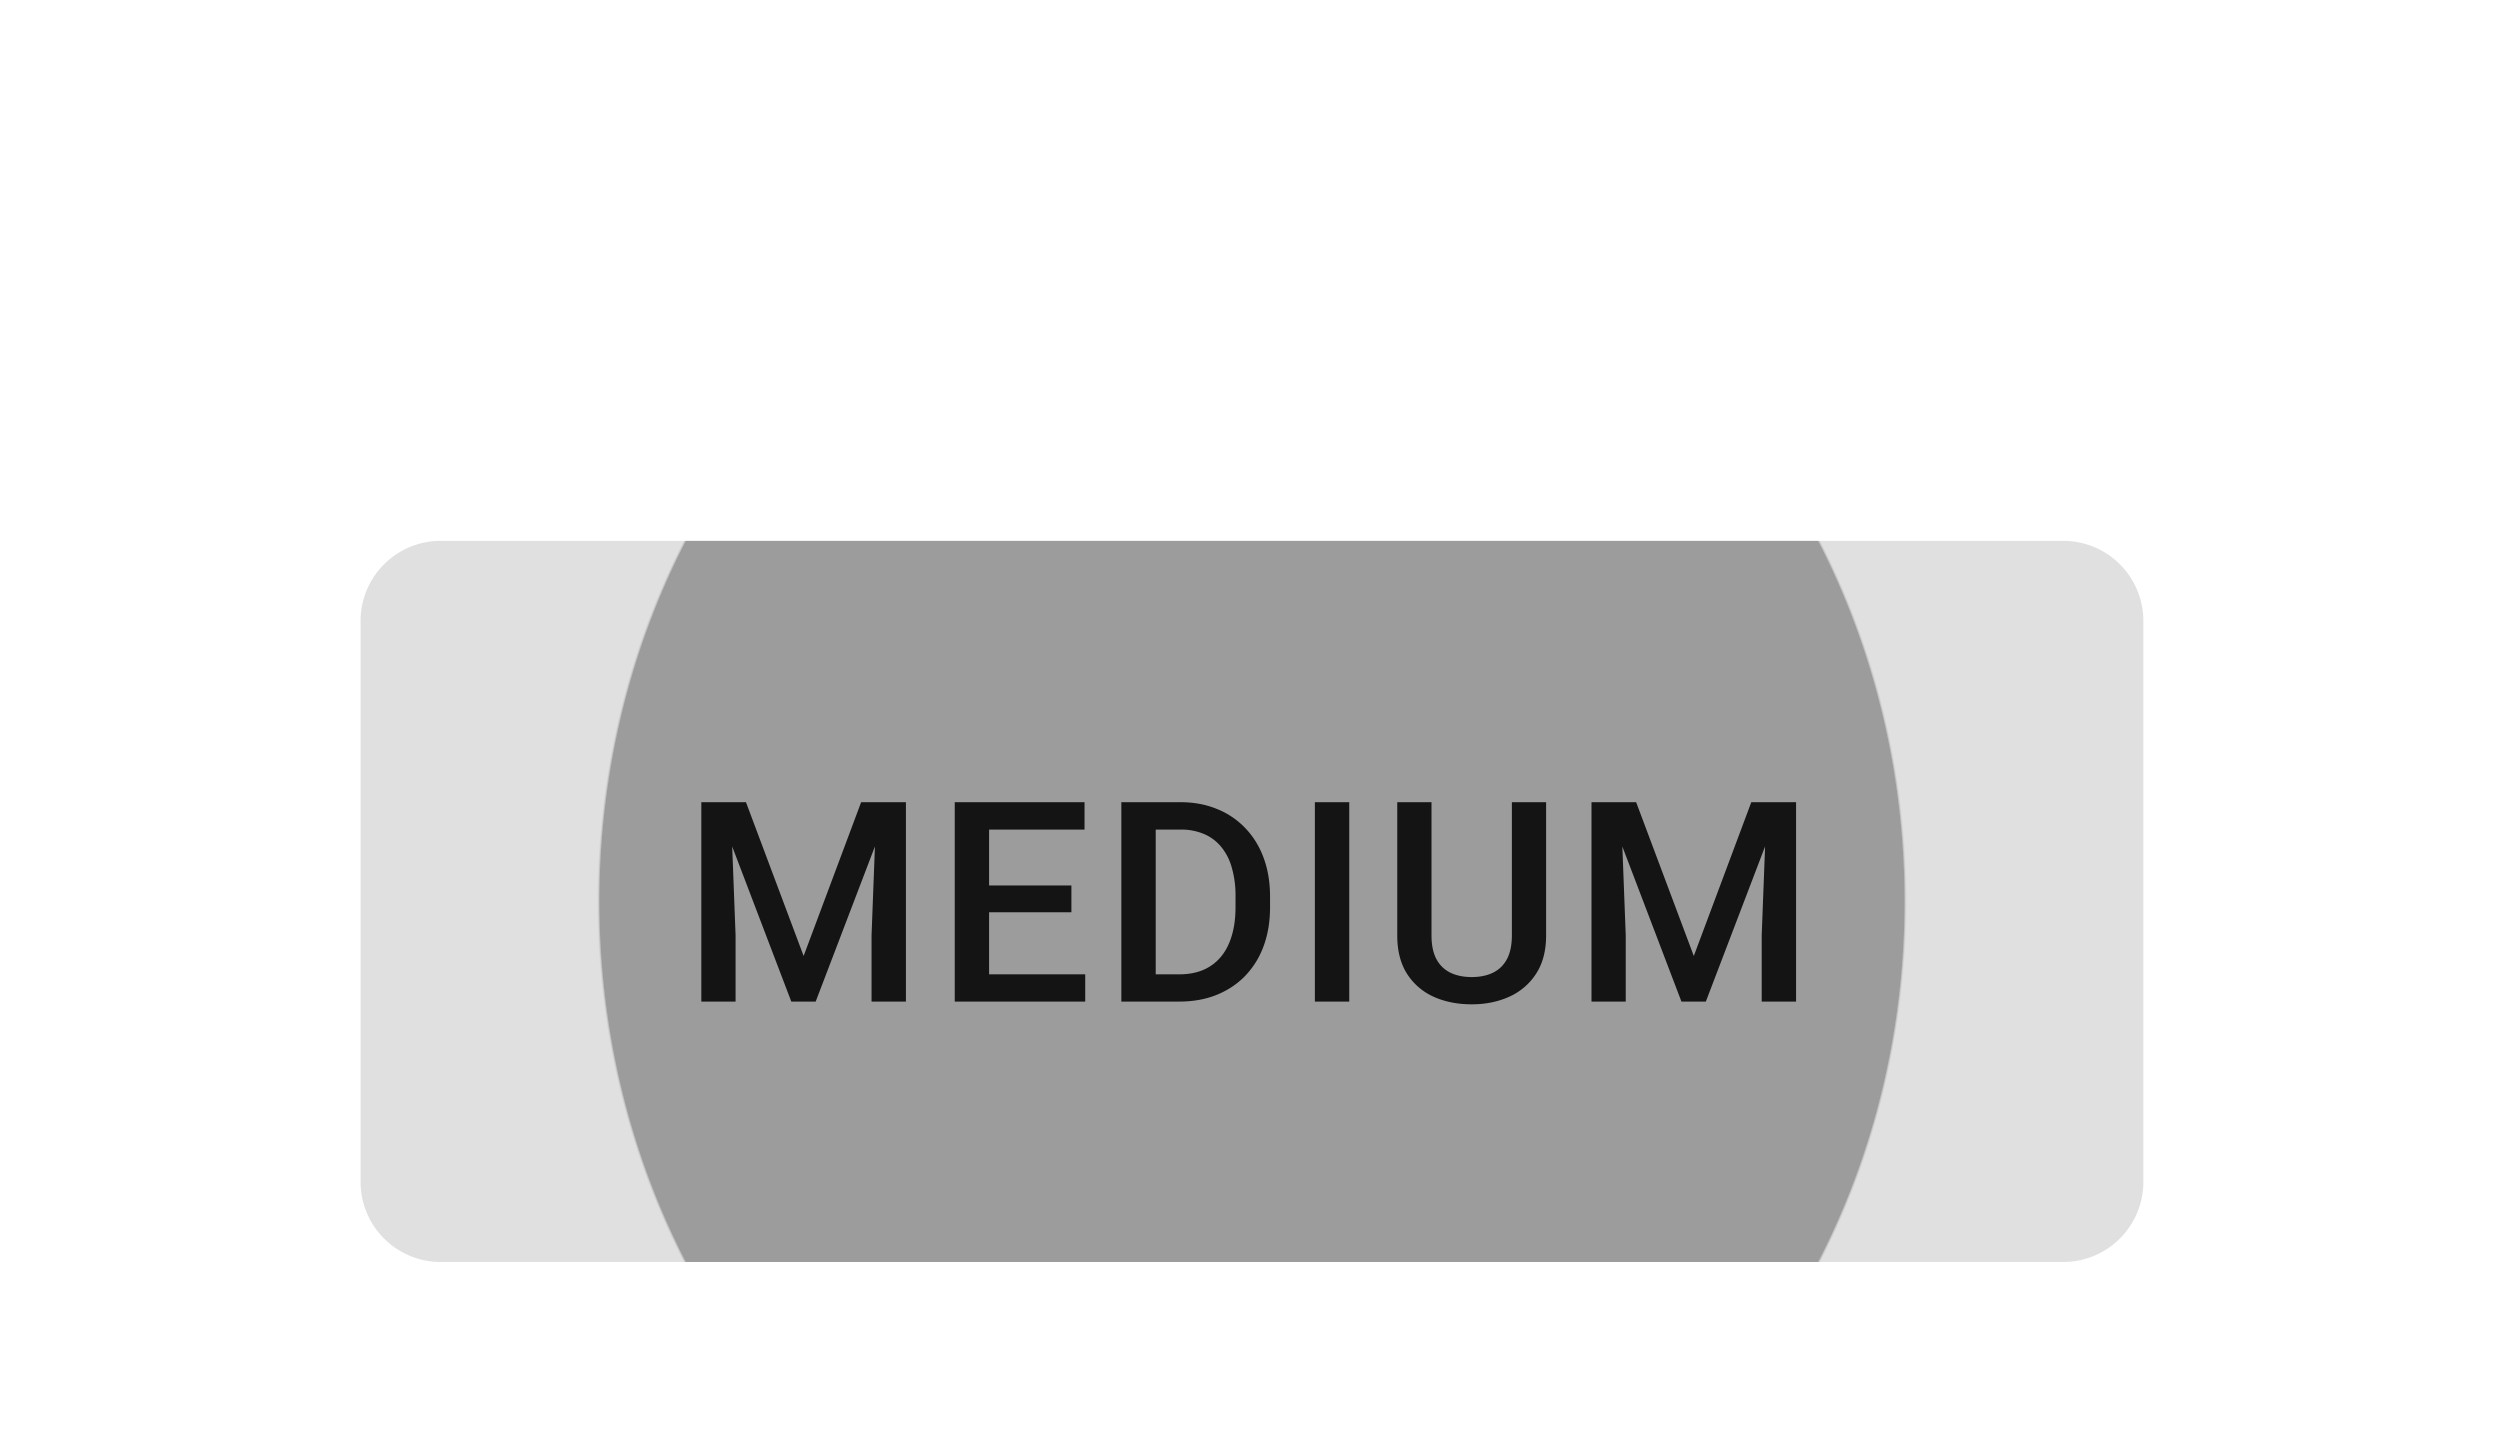 <?xml version="1.0" encoding="UTF-8" standalone="no"?>
<!-- Created with Inkscape (http://www.inkscape.org/) -->

<svg
   width="33.073mm"
   height="19.05mm"
   viewBox="0 0 33.073 19.05"
   version="1.1"
   id="svg13398"
   xml:space="preserve"
   xmlns="http://www.w3.org/2000/svg"
   xmlns:svg="http://www.w3.org/2000/svg"><defs
     id="defs13395"><radialGradient
       id="b-94"
       cx="0"
       cy="0"
       r="1"
       gradientTransform="matrix(0,36.29,-32.565,0,44.5,18)"
       gradientUnits="userSpaceOnUse"><stop
         offset=".995"
         stop-opacity=".3"
         id="stop28898" /><stop
         offset="1"
         stop-color="#fff"
         stop-opacity="0"
         id="stop28900" /></radialGradient><filter
       id="a-510"
       width="125"
       height="72"
       x="0"
       y="0"
       color-interpolation-filters="sRGB"
       filterUnits="userSpaceOnUse"><feFlood
         flood-opacity="0"
         result="BackgroundImageFix"
         id="feFlood28903" /><feColorMatrix
         in="SourceAlpha"
         result="hardAlpha"
         values="0 0 0 0 0 0 0 0 0 0 0 0 0 0 0 0 0 0 127 0"
         id="feColorMatrix28905" /><feOffset
         dy="1"
         id="feOffset28907" /><feGaussianBlur
         stdDeviation="9"
         id="feGaussianBlur28909" /><feComposite
         in2="hardAlpha"
         operator="out"
         id="feComposite28911" /><feColorMatrix
         values="0 0 0 0 0 0 0 0 0 0 0 0 0 0 0 0 0 0 0.12 0"
         id="feColorMatrix28913" /><feBlend
         in2="BackgroundImageFix"
         result="effect1_dropShadow_4844_16044"
         id="feBlend28915"
         mode="normal" /><feColorMatrix
         in="SourceAlpha"
         result="hardAlpha"
         values="0 0 0 0 0 0 0 0 0 0 0 0 0 0 0 0 0 0 127 0"
         id="feColorMatrix28917" /><feOffset
         dy="6"
         id="feOffset28919" /><feGaussianBlur
         stdDeviation="5"
         id="feGaussianBlur28921" /><feComposite
         in2="hardAlpha"
         operator="out"
         id="feComposite28923" /><feColorMatrix
         values="0 0 0 0 0 0 0 0 0 0 0 0 0 0 0 0 0 0 0.14 0"
         id="feColorMatrix28925" /><feBlend
         in2="effect1_dropShadow_4844_16044"
         result="effect2_dropShadow_4844_16044"
         id="feBlend28927"
         mode="normal" /><feColorMatrix
         in="SourceAlpha"
         result="hardAlpha"
         values="0 0 0 0 0 0 0 0 0 0 0 0 0 0 0 0 0 0 127 0"
         id="feColorMatrix28929" /><feMorphology
         in="SourceAlpha"
         radius="1"
         result="effect3_dropShadow_4844_16044"
         id="feMorphology28931" /><feOffset
         dy="3"
         id="feOffset28933" /><feGaussianBlur
         stdDeviation="2.5"
         id="feGaussianBlur28935" /><feComposite
         in2="hardAlpha"
         operator="out"
         id="feComposite28937" /><feColorMatrix
         values="0 0 0 0 0 0 0 0 0 0 0 0 0 0 0 0 0 0 0.2 0"
         id="feColorMatrix28939" /><feBlend
         in2="effect2_dropShadow_4844_16044"
         result="effect3_dropShadow_4844_16044"
         id="feBlend28941"
         mode="normal" /><feBlend
         in="SourceGraphic"
         in2="effect3_dropShadow_4844_16044"
         result="shape"
         id="feBlend28943"
         mode="normal" /></filter></defs><g
     id="New_Layer_1652821995.5639143"
     style="display:inline"
     transform="translate(-183.885,-380.396)"><g
       filter="url(#a)"
       id="g28896"
       style="filter:url(#a-510)"
       transform="matrix(0.265,0,0,0.265,183.885,380.396)"><path
         fill="#e0e0e0"
         d="m 18,21 a 4,4 0 0 1 4,-4 h 81 a 4,4 0 0 1 4,4 v 28 a 4,4 0 0 1 -4,4 H 22 a 4,4 0 0 1 -4,-4 z"
         id="path28890" /><path
         fill="url(#b)"
         d="M 0,0 H 89 V 36 H 0 Z"
         transform="translate(18,17)"
         id="path28892"
         style="fill:url(#b-94)" /><path
         fill="#000000"
         fill-opacity="0.87"
         d="m 35.709,30.047 h 1.531 l 2.878,7.677 2.871,-7.677 h 1.532 L 40.72,40 h -1.217 z m -0.697,0 h 1.456 l 0.253,6.644 V 40 h -1.71 v -9.953 z m 8.75,0 h 1.463 V 40 H 43.509 V 36.691 Z M 54.176,38.64 V 40 H 48.892 V 38.64 Z M 49.377,30.047 V 40 h -1.715 v -9.953 z m 4.109,4.156 v 1.34 h -4.594 v -1.34 z m 0.656,-4.156 v 1.367 h -5.25 V 30.047 Z M 58.87,40 h -2.126 l 0.014,-1.36 h 2.112 c 0.616,0 1.13,-0.135 1.545,-0.404 0.42,-0.269 0.734,-0.654 0.944,-1.155 0.214,-0.501 0.32,-1.098 0.32,-1.791 v -0.54 a 5,5 0 0 0 -0.184,-1.429 2.8,2.8 0 0 0 -0.533,-1.046 2.232,2.232 0 0 0 -0.861,-0.642 2.923,2.923 0 0 0 -1.17,-0.219 h -2.228 v -1.367 h 2.229 c 0.66,0 1.265,0.111 1.811,0.335 a 3.975,3.975 0 0 1 1.415,0.95 c 0.402,0.415 0.71,0.911 0.923,1.49 0.215,0.579 0.322,1.226 0.322,1.942 v 0.526 c 0,0.715 -0.108,1.363 -0.322,1.941 a 4.22,4.22 0 0 1 -0.923,1.49 c -0.4,0.41 -0.88,0.728 -1.435,0.95 C 60.171,39.891 59.553,40 58.87,40 Z M 57.695,30.047 V 40 h -1.716 v -9.953 z m 9.662,0 V 40 H 65.64 v -9.953 h 1.716 z m 8.118,0 h 1.709 v 6.651 c 0,0.757 -0.164,1.39 -0.492,1.9 a 3.092,3.092 0 0 1 -1.34,1.156 c -0.56,0.255 -1.187,0.383 -1.88,0.383 -0.715,0 -1.353,-0.128 -1.914,-0.383 a 3.056,3.056 0 0 1 -1.326,-1.155 c -0.32,-0.51 -0.479,-1.144 -0.479,-1.9 v -6.652 h 1.71 v 6.651 c 0,0.479 0.081,0.873 0.245,1.183 0.165,0.305 0.397,0.53 0.698,0.677 0.3,0.145 0.656,0.218 1.066,0.218 0.41,0 0.763,-0.073 1.06,-0.218 0.3,-0.146 0.533,-0.372 0.697,-0.677 0.164,-0.31 0.246,-0.704 0.246,-1.183 z m 4.672,0 h 1.532 l 2.878,7.677 2.87,-7.677 h 1.532 L 85.158,40 H 83.94 Z m -0.697,0 h 1.456 l 0.253,6.644 V 40 H 79.45 Z m 8.75,0 h 1.463 V 40 h -1.716 v -3.309 z"
         id="path28894" /></g></g></svg>
